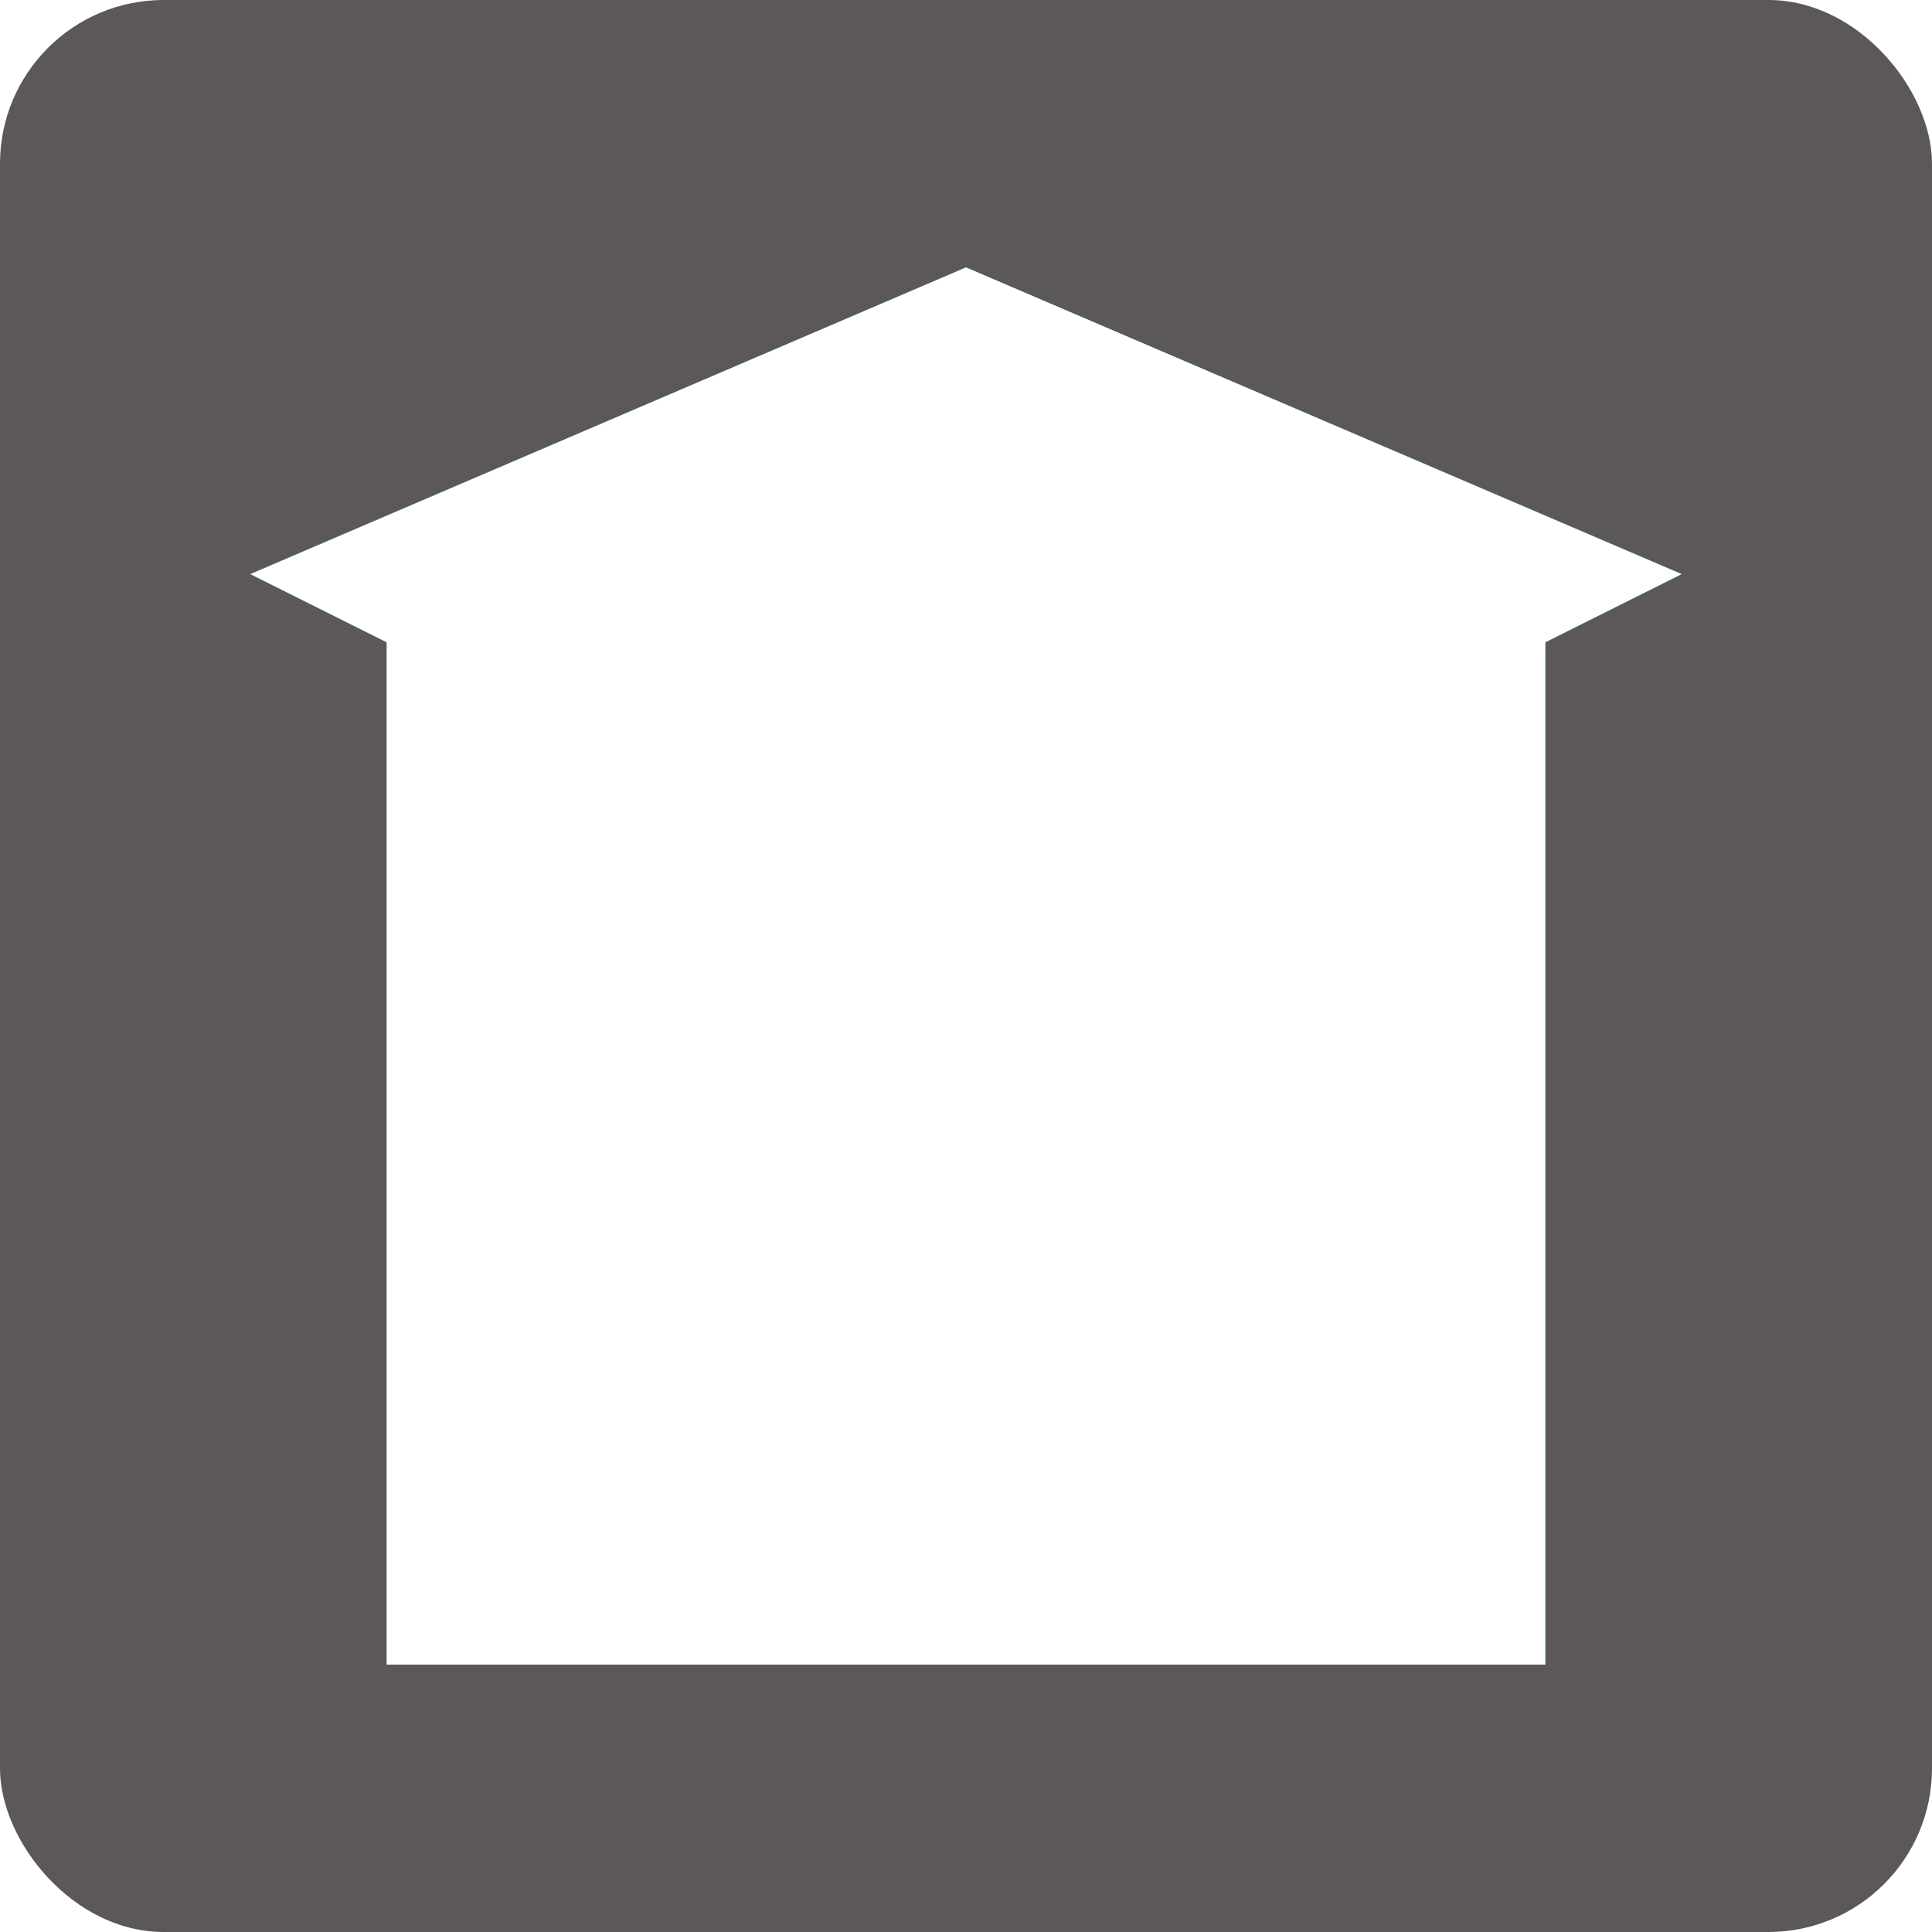 <?xml version="1.0" encoding="UTF-8" standalone="no"?>
<svg
   xmlns:osb="http://www.openswatchbook.org/uri/2009/osb"
   xmlns:dc="http://purl.org/dc/elements/1.1/"
   xmlns:cc="http://creativecommons.org/ns#"
   xmlns:rdf="http://www.w3.org/1999/02/22-rdf-syntax-ns#"
   xmlns:svg="http://www.w3.org/2000/svg"
   xmlns="http://www.w3.org/2000/svg"
   xmlns:sodipodi="http://sodipodi.sourceforge.net/DTD/sodipodi-0.dtd"
   xmlns:inkscape="http://www.inkscape.org/namespaces/inkscape"
   width="150mm"
   height="150mm"
   viewBox="0 0 150 150"
   version="1.1"
   id="svg8"
   inkscape:version="1.0.2 (394de47547, 2021-03-26)"
   sodipodi:docname="filter_makerspace_active_mo.svg">
  <defs
     id="defs2">
    <linearGradient
       id="linearGradient882"
       osb:paint="solid">
      <stop
         style="stop-color:#505050;stop-opacity:1;"
         offset="0"
         id="stop880" />
    </linearGradient>
    <linearGradient
       id="linearGradient876"
       osb:paint="solid">
      <stop
         style="stop-color:#000000;stop-opacity:1;"
         offset="0"
         id="stop874" />
    </linearGradient>
    <filter
       inkscape:collect="always"
       style="color-interpolation-filters:sRGB"
       id="filter970"
       x="-0.145"
       width="1.29"
       y="-0.149"
       height="1.298">
      <feGaussianBlur
         inkscape:collect="always"
         stdDeviation="6.725"
         id="feGaussianBlur972" />
    </filter>
    <filter
       inkscape:collect="always"
       style="color-interpolation-filters:sRGB"
       id="filter1032"
       x="-0.24"
       width="1.48"
       y="-0.246"
       height="1.492">
      <feGaussianBlur
         inkscape:collect="always"
         stdDeviation="11.117"
         id="feGaussianBlur1034" />
    </filter>
  </defs>
  <sodipodi:namedview
     id="base"
     pagecolor="#ffffff"
     bordercolor="#666666"
     borderopacity="1.0"
     inkscape:pageopacity="0.0"
     inkscape:pageshadow="2"
     inkscape:zoom="1.2246303"
     inkscape:cx="219.04652"
     inkscape:cy="216.09447"
     inkscape:document-units="mm"
     inkscape:current-layer="layer1"
     inkscape:document-rotation="0"
     showgrid="true"
     fit-margin-top="0"
     fit-margin-left="0"
     fit-margin-right="0"
     fit-margin-bottom="0"
     inkscape:window-width="1920"
     inkscape:window-height="1056"
     inkscape:window-x="0"
     inkscape:window-y="0"
     inkscape:window-maximized="0"
     inkscape:pagecheckerboard="true">
    <inkscape:grid
       type="xygrid"
       id="grid994"
       spacingx="0.265"
       spacingy="0.529" />
  </sodipodi:namedview>
  <g
     inkscape:label="Layer 1"
     inkscape:groupmode="layer"
     id="layer1"
     transform="translate(-8.396,-0.655)">
    <rect
       style="fill:#403b3b;fill-opacity:0.851;stroke:#505050;stroke-width:23.86;stroke-linecap:butt;stroke-linejoin:round;stroke-miterlimit:4;stroke-dasharray:0, 262.46;stroke-dashoffset:238.6;stroke-opacity:0.878;paint-order:stroke markers fill;stop-color:#000000"
       id="rect872"
       width="150"
       height="150"
       x="8.396"
       y="0.655"
       ry="12.703" />
    <path
       style="fill:#01c1ea;fill-opacity:1;stroke:none;stroke-width:0.487px;stroke-linecap:butt;stroke-linejoin:miter;stroke-opacity:1;filter:url(#filter1032)"
       d="M 38.416,50.52 V 129.895 H 128.375 V 50.52 L 138.958,45.228 83.396,21.416 27.833,45.228"
       id="path992-6"
       sodipodi:nodetypes="ccccccc" />
    <path
       style="fill:#ffffff;fill-opacity:1;stroke:none;stroke-width:0.487px;stroke-linecap:butt;stroke-linejoin:miter;stroke-opacity:1"
       d="M 38.416,50.52 V 129.895 H 128.375 V 50.52 L 138.958,45.228 83.396,21.416 27.833,45.228"
       id="path992"
       sodipodi:nodetypes="ccccccc" />
  </g>
</svg>
